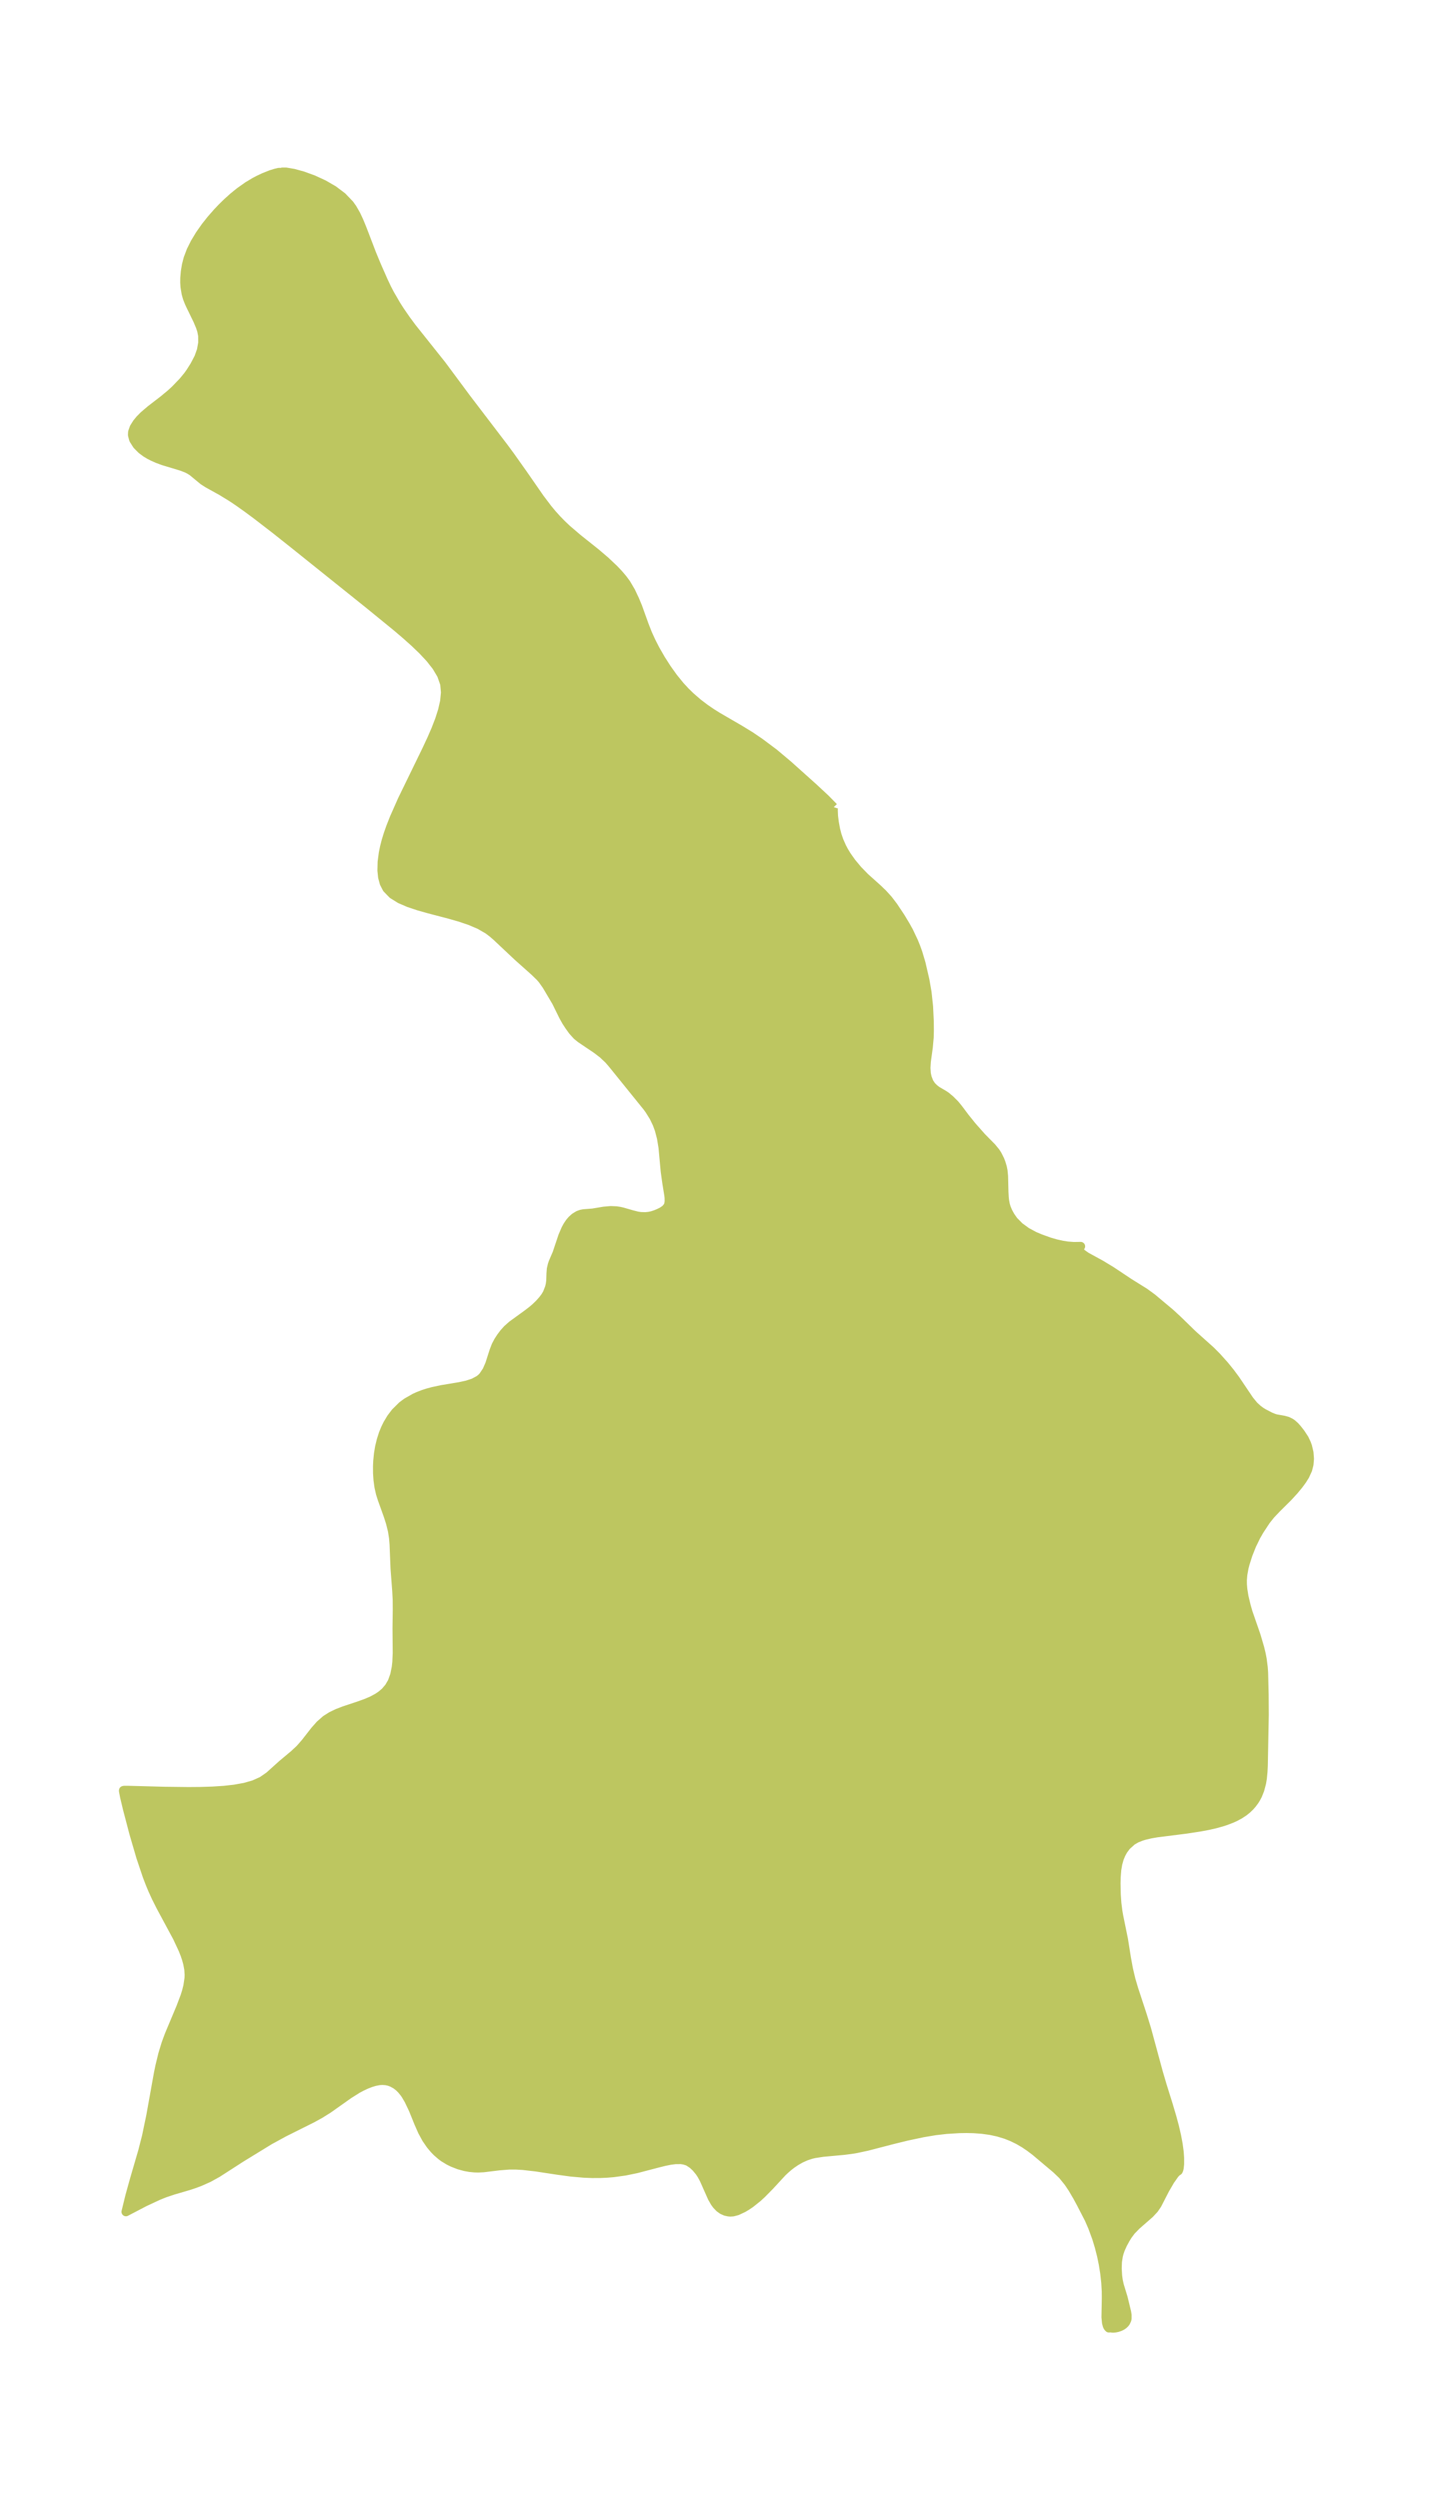 <?xml version="1.0" encoding="UTF-8"?>
<!DOCTYPE svg  PUBLIC '-//W3C//DTD SVG 1.1//EN'  'http://www.w3.org/Graphics/SVG/1.1/DTD/svg11.dtd'>
<svg width="160.83pt" height="280.51pt" version="1.1" viewBox="0 0 160.83 280.51" xmlns="http://www.w3.org/2000/svg" xmlns:xlink="http://www.w3.org/1999/xlink">
 <defs>
  <style type="text/css">*{stroke-linejoin: round; stroke-linecap: butt}</style>
 </defs>
 <g id="figure_1">
  <g id="patch_1">
   <path d="m0 280.51h160.83v-280.51h-160.83v280.51z" fill="none"/>
  </g>
  <g id="axes_1">
   <g id="PatchCollection_1">
    <defs>
     <path id="m6c0f1314f9" d="m93.575-189.95-0.036 0.115-0.013 0.186 0.029 0.693 0.087 0.704 0.151 0.817 0.164 0.631 0.213 0.621 0.324 0.728 0.215 0.407 0.322 0.533 0.537 0.76 0.705 0.847 0.804 0.825 1.375 1.231 0.644 0.619 0.58 0.638 0.575 0.752 0.811 1.215 0.57 0.946 0.366 0.658 0.553 1.169 0.24 0.591 0.243 0.676 0.348 1.175 0.429 1.853 0.241 1.377 0.171 1.599 0.079 1.639 0.009 1.056-0.018 0.766-0.101 1.111-0.219 1.606-0.043 0.718 0.042 0.633 0.103 0.464 0.203 0.523 0.265 0.391 0.292 0.294 0.322 0.245 0.805 0.472 0.249 0.172 0.456 0.386 0.526 0.529 0.394 0.487 0.716 0.955 0.796 0.987 1.078 1.217 1.139 1.158 0.418 0.51 0.214 0.332 0.282 0.567 0.129 0.333 0.143 0.479 0.08 0.398 0.06 0.626 0.042 1.752 0.034 0.622 0.034 0.319 0.085 0.469 0.106 0.363 0.182 0.435 0.279 0.51 0.366 0.522 0.655 0.663 0.794 0.576 0.886 0.477 0.63 0.265 1.021 0.37 0.742 0.214 0.733 0.163 0.556 0.089 0.715 0.055 0.787-0.012-0.172 0.186-0.019 0.159 0.043 0.142 0.262 0.305 0.498 0.354 1.668 0.913 1.16 0.704 1.993 1.326 1.746 1.088 0.846 0.617 2.04 1.709 0.841 0.777 1.649 1.606 2.04 1.826 0.678 0.682 0.87 0.97 0.635 0.784 0.593 0.798 1.568 2.325 0.506 0.613 0.416 0.382 0.325 0.242 0.312 0.198 0.78 0.405 0.4 0.161 0.223 0.068 0.885 0.157 0.414 0.114 0.317 0.152 0.203 0.134 0.325 0.287 0.273 0.309 0.356 0.454 0.421 0.639 0.255 0.536 0.115 0.321 0.165 0.698 0.053 0.698-0.053 0.629-0.152 0.594-0.306 0.664-0.306 0.491-0.388 0.531-0.532 0.642-0.66 0.72-1.308 1.3-0.656 0.691-0.535 0.673-0.733 1.115-0.369 0.644-0.484 0.996-0.407 1.023-0.329 1.025-0.124 0.48-0.137 0.756-0.053 0.632 0.005 0.488 0.05 0.573 0.127 0.791 0.248 1.04 0.218 0.755 0.887 2.559 0.414 1.405 0.158 0.656 0.118 0.605 0.119 0.925 0.043 0.617 0.057 2.407 0.015 2.298-0.108 5.696-0.035 0.691-0.072 0.736-0.083 0.505-0.207 0.784-0.236 0.591-0.181 0.347-0.187 0.299-0.273 0.364-0.228 0.257-0.298 0.289-0.361 0.295-0.506 0.335-0.531 0.283-0.396 0.178-0.62 0.236-0.486 0.158-0.736 0.202-0.761 0.173-0.921 0.173-1.534 0.235-3.308 0.419-0.672 0.116-0.717 0.168-0.358 0.11-0.535 0.214-0.494 0.282-0.636 0.574-0.35 0.471-0.243 0.44-0.196 0.475-0.172 0.608-0.114 0.673-0.065 0.813-0.017 0.712 0.025 1.26 0.069 0.97 0.113 0.896 0.094 0.546 0.534 2.616 0.332 2.09 0.225 1.227 0.282 1.196 0.317 1.073 0.955 2.904 0.486 1.573 1.333 4.911 0.446 1.51 0.662 2.114 0.412 1.395 0.267 0.99 0.249 1.079 0.17 0.911 0.116 0.862 0.049 0.688 1.64e-4 0.676-0.046 0.443-0.041 0.18-0.065 0.152-0.101 0.066-0.06 0.026-0.241 0.257-0.518 0.736-0.582 1.001-0.859 1.672-0.346 0.511-0.496 0.535-1.5 1.311-0.587 0.604-0.379 0.507-0.266 0.433-0.298 0.55-0.258 0.57-0.14 0.405-0.092 0.354-0.102 0.65-0.027 0.757 0.048 0.816 0.07 0.526 0.12 0.548 0.425 1.386 0.392 1.612 0.054 0.332-2.7e-4 0.407-0.03 0.135-0.116 0.253-0.113 0.15-0.14 0.134-0.19 0.133-0.212 0.107-0.266 0.092-0.263 0.055-0.218 0.02-0.166-0.006-0.082-0.028-0.051 3e-3 -0.203 0.012-0.11-0.119-0.076-0.154-0.087-0.326-0.06-0.617 0.039-2.16-0.007-0.762-0.053-0.941-0.117-1.068-0.163-1.024-0.193-0.938-0.255-1.007-0.307-1.01-0.456-1.237-0.391-0.894-0.927-1.794-0.389-0.716-0.539-0.917-0.458-0.681-0.647-0.798-0.714-0.683-2.348-1.976-0.65-0.49-0.597-0.4-0.625-0.365-0.698-0.343-0.727-0.29-0.857-0.261-0.885-0.192-0.928-0.129-0.944-0.069-0.806-0.018-0.812 0.013-1.442 0.088-1.233 0.142-1.396 0.232-1.841 0.391-1.613 0.396-2.816 0.731-1.179 0.252-0.595 0.1-0.863 0.111-2.332 0.214-0.935 0.143-0.398 0.095-0.57 0.189-0.557 0.248-0.569 0.322-0.456 0.309-0.326 0.25-0.427 0.366-0.339 0.323-1.37 1.485-0.913 0.927-0.457 0.42-0.812 0.649-0.442 0.297-0.377 0.222-0.661 0.311-0.484 0.13-0.3 0.018-0.189-0.015-0.331-0.073-0.344-0.149-0.331-0.232-0.338-0.352-0.196-0.27-0.304-0.53-0.918-2.07-0.276-0.502-0.232-0.349-0.389-0.467-0.365-0.342-0.442-0.295-0.173-0.08-0.345-0.107-0.357-0.054-0.629 0.003-0.596 0.077-0.629 0.128-0.802 0.2-2.341 0.612-1.29 0.266-1.305 0.18-0.724 0.06-0.729 0.033-0.92 0.004-0.922-0.036-1.463-0.13-1.468-0.199-2.439-0.371-1.469-0.168-0.763-0.045-0.82-0.001-1.094 0.088-1.759 0.214-0.591 0.029-0.413-0.01-0.549-0.053-0.525-0.095-0.671-0.184-0.682-0.263-0.458-0.224-0.567-0.344-0.283-0.208-0.479-0.414-0.303-0.309-0.414-0.49-0.479-0.695-0.445-0.815-0.422-0.957-0.607-1.5-0.494-1.04-0.347-0.595-0.154-0.223-0.309-0.382-0.29-0.289-0.339-0.264-0.442-0.245-0.332-0.121-0.337-0.074-0.417-0.031-0.342 0.021-0.501 0.093-0.462 0.138-0.486 0.188-0.582 0.272-0.451 0.244-0.977 0.616-2.284 1.618-0.93 0.579-0.899 0.493-3.151 1.574-1.624 0.888-3.182 1.951-2.649 1.705-0.999 0.552-0.979 0.435-0.578 0.217-0.633 0.212-1.8 0.527-0.925 0.311-0.701 0.281-1.568 0.73-2.083 1.088 0.448-1.829 0.509-1.826 0.925-3.17 0.425-1.665 0.481-2.315 0.852-4.743 0.167-0.806 0.319-1.315 0.358-1.179 0.362-0.983 1.295-3.087 0.473-1.246 0.183-0.582 0.146-0.582 0.129-0.86 0.016-0.406-0.04-0.614-0.12-0.651-0.138-0.503-0.17-0.502-0.226-0.573-0.632-1.354-1.859-3.453-0.51-1.012-0.39-0.851-0.302-0.722-0.338-0.885-0.696-2.072-0.778-2.658-0.745-2.841-0.307-1.296-0.124-0.649 0.007-0.05 0.076-0.019 0.452-2.19e-4 4.038 0.108 2.744 0.034 1.361-0.012 1.326-0.042 1.276-0.082 1.212-0.135 1.133-0.205 1.035-0.295 0.915-0.412 0.799-0.554 1.423-1.282 1.378-1.153 0.655-0.614 0.578-0.661 1.088-1.392 0.58-0.653 0.652-0.572 0.628-0.397 0.686-0.329 0.723-0.279 1.663-0.553 0.898-0.326 0.608-0.265 0.572-0.306 0.466-0.314 0.418-0.36 0.434-0.513 0.34-0.584 0.285-0.791 0.171-0.86 0.064-0.584 0.043-1.007-0.021-2.8 0.026-2.052-0.007-1.129-0.051-0.982-0.191-2.53-0.109-2.714-0.058-0.701-0.125-0.807-0.223-0.901-0.27-0.839-0.669-1.865-0.185-0.585-0.166-0.737-0.108-0.779-0.051-0.763-0.004-0.781 0.028-0.598 0.08-0.793 0.126-0.76 0.181-0.754 0.236-0.736 0.228-0.562 0.265-0.541 0.406-0.672 0.47-0.618 0.754-0.745 0.501-0.374 0.907-0.518 0.406-0.185 0.576-0.221 0.523-0.168 0.517-0.139 1.014-0.216 2.013-0.335 0.818-0.178 0.74-0.241 0.631-0.34 0.242-0.196 0.199-0.205 0.42-0.628 0.314-0.716 0.483-1.508 0.225-0.58 0.261-0.498 0.313-0.483 0.335-0.442 0.376-0.416 0.524-0.465 1.663-1.206 0.559-0.426 0.394-0.334 0.438-0.421 0.399-0.45 0.268-0.357 0.219-0.364 0.252-0.647 0.083-0.344 0.058-0.426 0.026-0.817 0.038-0.5 0.117-0.497 0.089-0.254 0.433-1.008 0.643-1.92 0.336-0.788 0.207-0.381 0.241-0.36 0.255-0.3 0.314-0.283 0.403-0.248 0.325-0.116 0.263-0.051 1.029-0.082 1.264-0.21 0.756-0.065 0.639 0.028 0.366 0.056 0.288 0.064 1.098 0.318 0.591 0.147 0.376 0.057 0.54 0.016 0.426-0.047 0.343-0.076 0.378-0.123 0.352-0.147 0.378-0.187 0.36-0.243 0.26-0.307 0.053-0.107 0.061-0.187 0.041-0.282-0.009-0.432-0.033-0.286-0.216-1.325-0.186-1.339-0.247-2.673-0.175-1.071-0.243-0.924-0.246-0.671-0.376-0.777-0.504-0.803-0.227-0.31-3.845-4.757-0.468-0.547-0.661-0.623-0.716-0.546-1.777-1.196-0.412-0.334-0.478-0.531-0.431-0.603-0.29-0.449-0.317-0.566-0.802-1.626-1.079-1.824-0.477-0.677-0.281-0.32-0.628-0.608-1.846-1.645-2.417-2.273-0.454-0.39-0.477-0.359-0.951-0.549-1.053-0.45-1.124-0.38-1.167-0.335-2.364-0.619-1.146-0.324-1.084-0.362-0.985-0.426-0.84-0.522-0.637-0.656-0.31-0.599-0.183-0.681-0.077-0.744 0.025-0.959 0.133-1.008 0.136-0.663 0.172-0.672 0.24-0.781 0.278-0.787 0.392-0.995 0.896-2.027 2.723-5.593 0.581-1.242 0.471-1.084 0.415-1.072 0.339-1.056 0.236-1.033 0.097-1.002-0.087-0.962-0.35-1.001-0.566-0.953-0.723-0.919-0.836-0.894-0.914-0.876-0.969-0.865-1.005-0.857-3.126-2.55-8.46-6.781-2.1-1.665-2.082-1.604-1.028-0.761-1.013-0.718-0.733-0.491-1.138-0.696-1.541-0.853-0.506-0.326-1.211-1.001-0.334-0.213-0.331-0.163-0.576-0.22-2.051-0.62-0.64-0.238-0.535-0.238-0.355-0.183-0.424-0.255-0.474-0.356-0.496-0.5-0.392-0.616-0.134-0.51 0.017-0.329 0.171-0.491 0.335-0.531 0.335-0.404 0.436-0.439 0.761-0.648 1.4-1.076 0.839-0.694 0.522-0.481 0.867-0.901 0.512-0.619 0.302-0.418 0.475-0.75 0.479-0.915 0.287-0.815 0.148-0.821-0.005-0.805-0.111-0.573-0.152-0.459-0.287-0.684-0.817-1.682-0.159-0.343-0.197-0.509-0.136-0.481-0.125-0.75-0.031-0.504 0.007-0.505 0.06-0.699 0.122-0.737 0.192-0.742 0.334-0.881 0.437-0.876 0.551-0.911 0.634-0.901 0.65-0.819 0.704-0.801 0.533-0.559 0.556-0.543 0.687-0.617 0.714-0.578 0.902-0.637 0.78-0.468 0.42-0.222 0.627-0.296 0.782-0.309 0.503-0.158 0.394-0.092 0.289 0.012 0.082-0.045 0.409-0.001 0.857 0.145 1.066 0.295 1.153 0.422 1.155 0.532 1.095 0.635 0.983 0.74 0.824 0.857 0.318 0.443 0.404 0.7 0.349 0.742 0.358 0.874 1.088 2.84 0.536 1.29 0.771 1.748 0.388 0.816 0.315 0.605 0.733 1.262 0.42 0.654 0.652 0.944 0.683 0.923 3.335 4.185 2.783 3.751 4.272 5.598 0.657 0.894 1.457 2.056 1.829 2.638 0.896 1.186 0.505 0.607 0.526 0.583 0.548 0.561 0.562 0.534 1.22 1.044 2.028 1.615 1.076 0.917 0.981 0.928 0.498 0.525 0.46 0.539 0.402 0.541 0.526 0.894 0.441 0.936 0.327 0.784 0.747 2.076 0.359 0.914 0.393 0.867 0.472 0.924 0.629 1.095 0.692 1.08 0.71 0.989 0.744 0.917 0.614 0.664 0.585 0.568 0.818 0.707 0.812 0.616 0.725 0.494 0.69 0.431 2.459 1.428 1.199 0.733 1.073 0.73 1.582 1.183 1.577 1.325 2.838 2.543 1.34 1.247 0.938 0.954" stroke="#bdc660"/>
    </defs>
    <g clip-path="url(#p14d66c7b29)">
     <use y="280.512" fill="#bdc660" stroke="#bdc660" xlink:href="#m6c0f1314f9"/>
    </g>
   </g>
  </g>
 </g>
 <defs>
  <clipPath id="p14d66c7b29">
   <rect x="7.2" y="7.2" width="146.43" height="266.11"/>
  </clipPath>
 </defs>
</svg>

